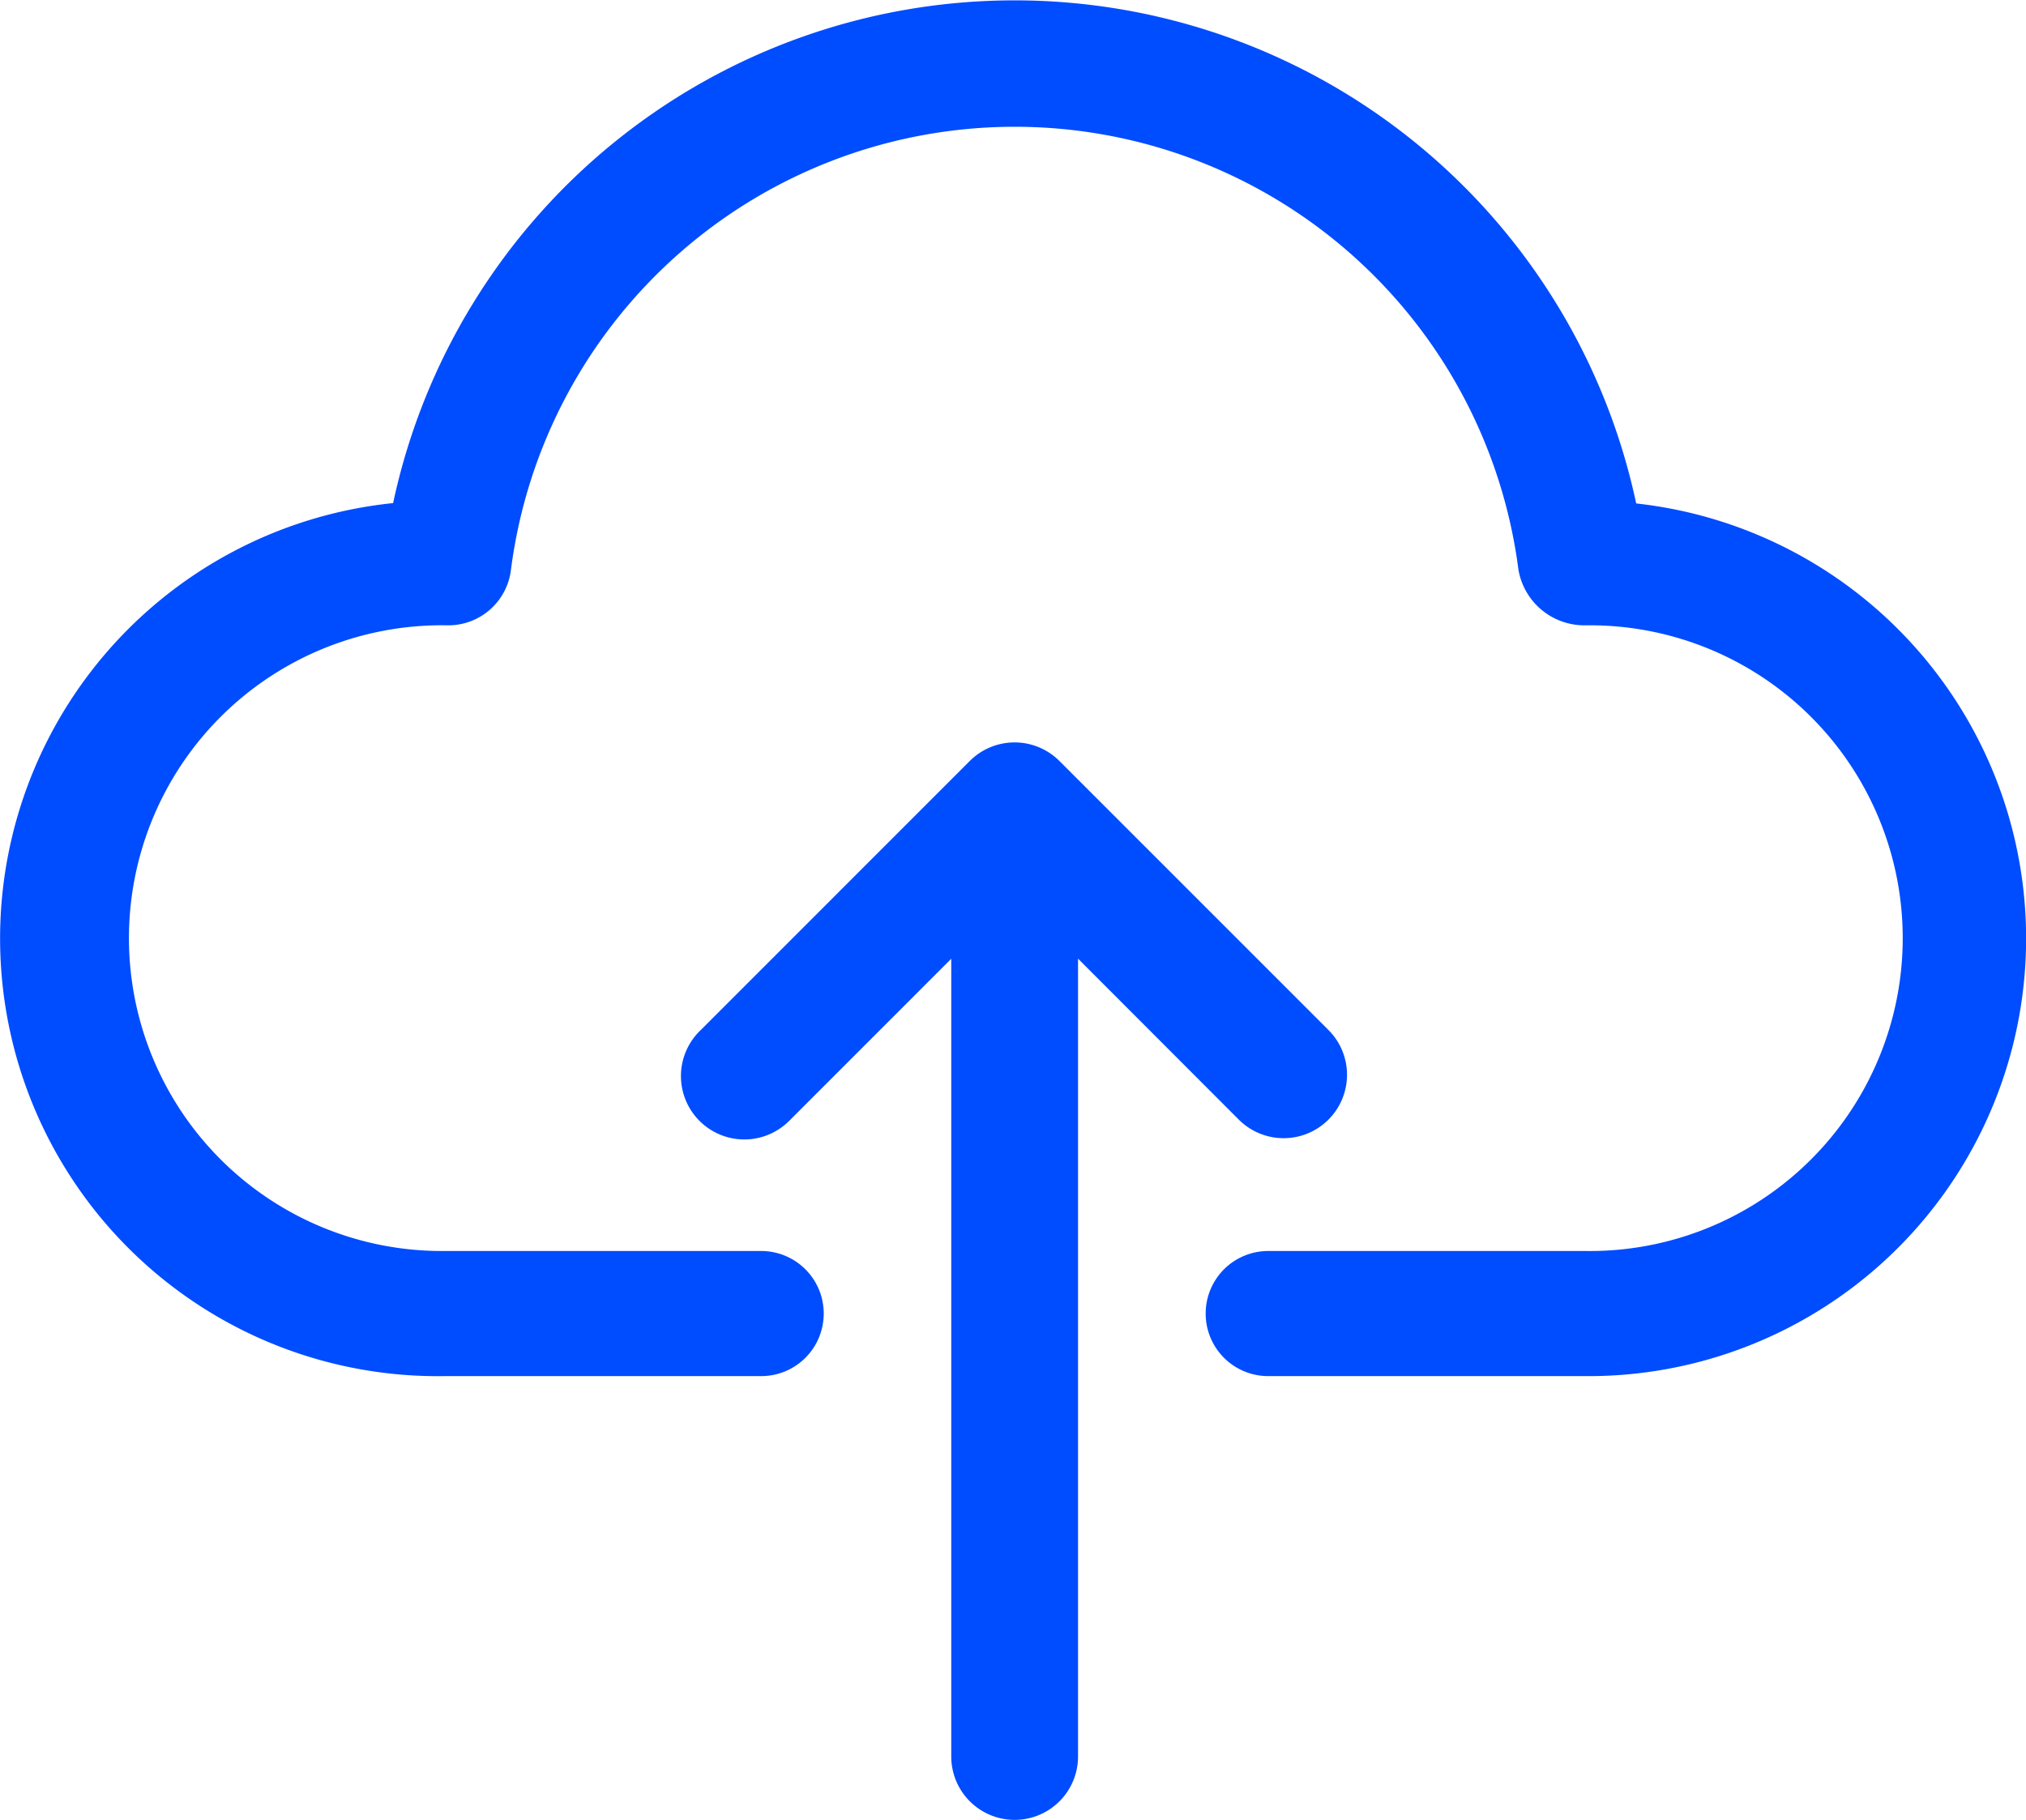 <svg id="cloud-computing" xmlns="http://www.w3.org/2000/svg" width="59" height="53" viewBox="0 0 59 53">
  <path id="Path_1698" data-name="Path 1698" d="M47.647,14.663a18.507,18.507,0,0,0-36.2-.011,12.747,12.747,0,0,0,1.488,25.426h9.23a1.822,1.822,0,1,0,0-3.644h-9.23a9.112,9.112,0,1,1,.109-18.222,1.837,1.837,0,0,0,1.835-1.621,14.791,14.791,0,0,1,29.339,0,1.949,1.949,0,0,0,1.944,1.621,9.112,9.112,0,1,1,0,18.222h-9.23a1.822,1.822,0,1,0,0,3.644h9.23a12.746,12.746,0,0,0,1.49-25.415Zm0,0" transform="translate(0.001 0)" fill="#004cff"/>
  <path id="Path_1699" data-name="Path 1699" d="M188.448,203.139a1.846,1.846,0,0,0,2.656-2.564l-.045-.045L183.23,192.7a1.846,1.846,0,0,0-2.611,0l0,0-7.829,7.831a1.846,1.846,0,1,0,2.565,2.655l.045-.045,4.68-4.681v23.233a1.846,1.846,0,1,0,3.692,0V198.457Zm0,0" transform="translate(-152.378 -170.537)" fill="#004cff"/>
</svg>
